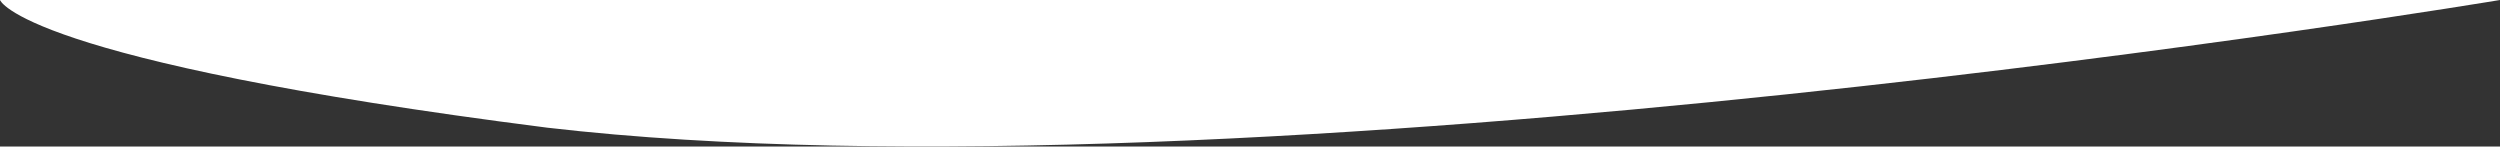 <?xml version="1.0" encoding="utf-8"?>
<!-- Generator: Adobe Illustrator 22.1.0, SVG Export Plug-In . SVG Version: 6.00 Build 0)  -->
<svg version="1.1" id="Calque_1" xmlns="http://www.w3.org/2000/svg" xmlns:xlink="http://www.w3.org/1999/xlink" x="0px" y="0px"
	 viewBox="0 0 595.3 34.9" style="enable-background:new 0 0 595.3 34.9;" xml:space="preserve">
<rect x="0" y="0" width="595.3" height="34.9" fill="#333333" stroke="none"/>
<style type="text/css">
	.st0{fill:#FFFFFF;enable-background:new    ;}
</style>
<path class="st0" d="M595.3,0c0,0-298.3,49.8-465,30.4C4.8,14.4,0,0,0,0H595.3z"/>
</svg>
